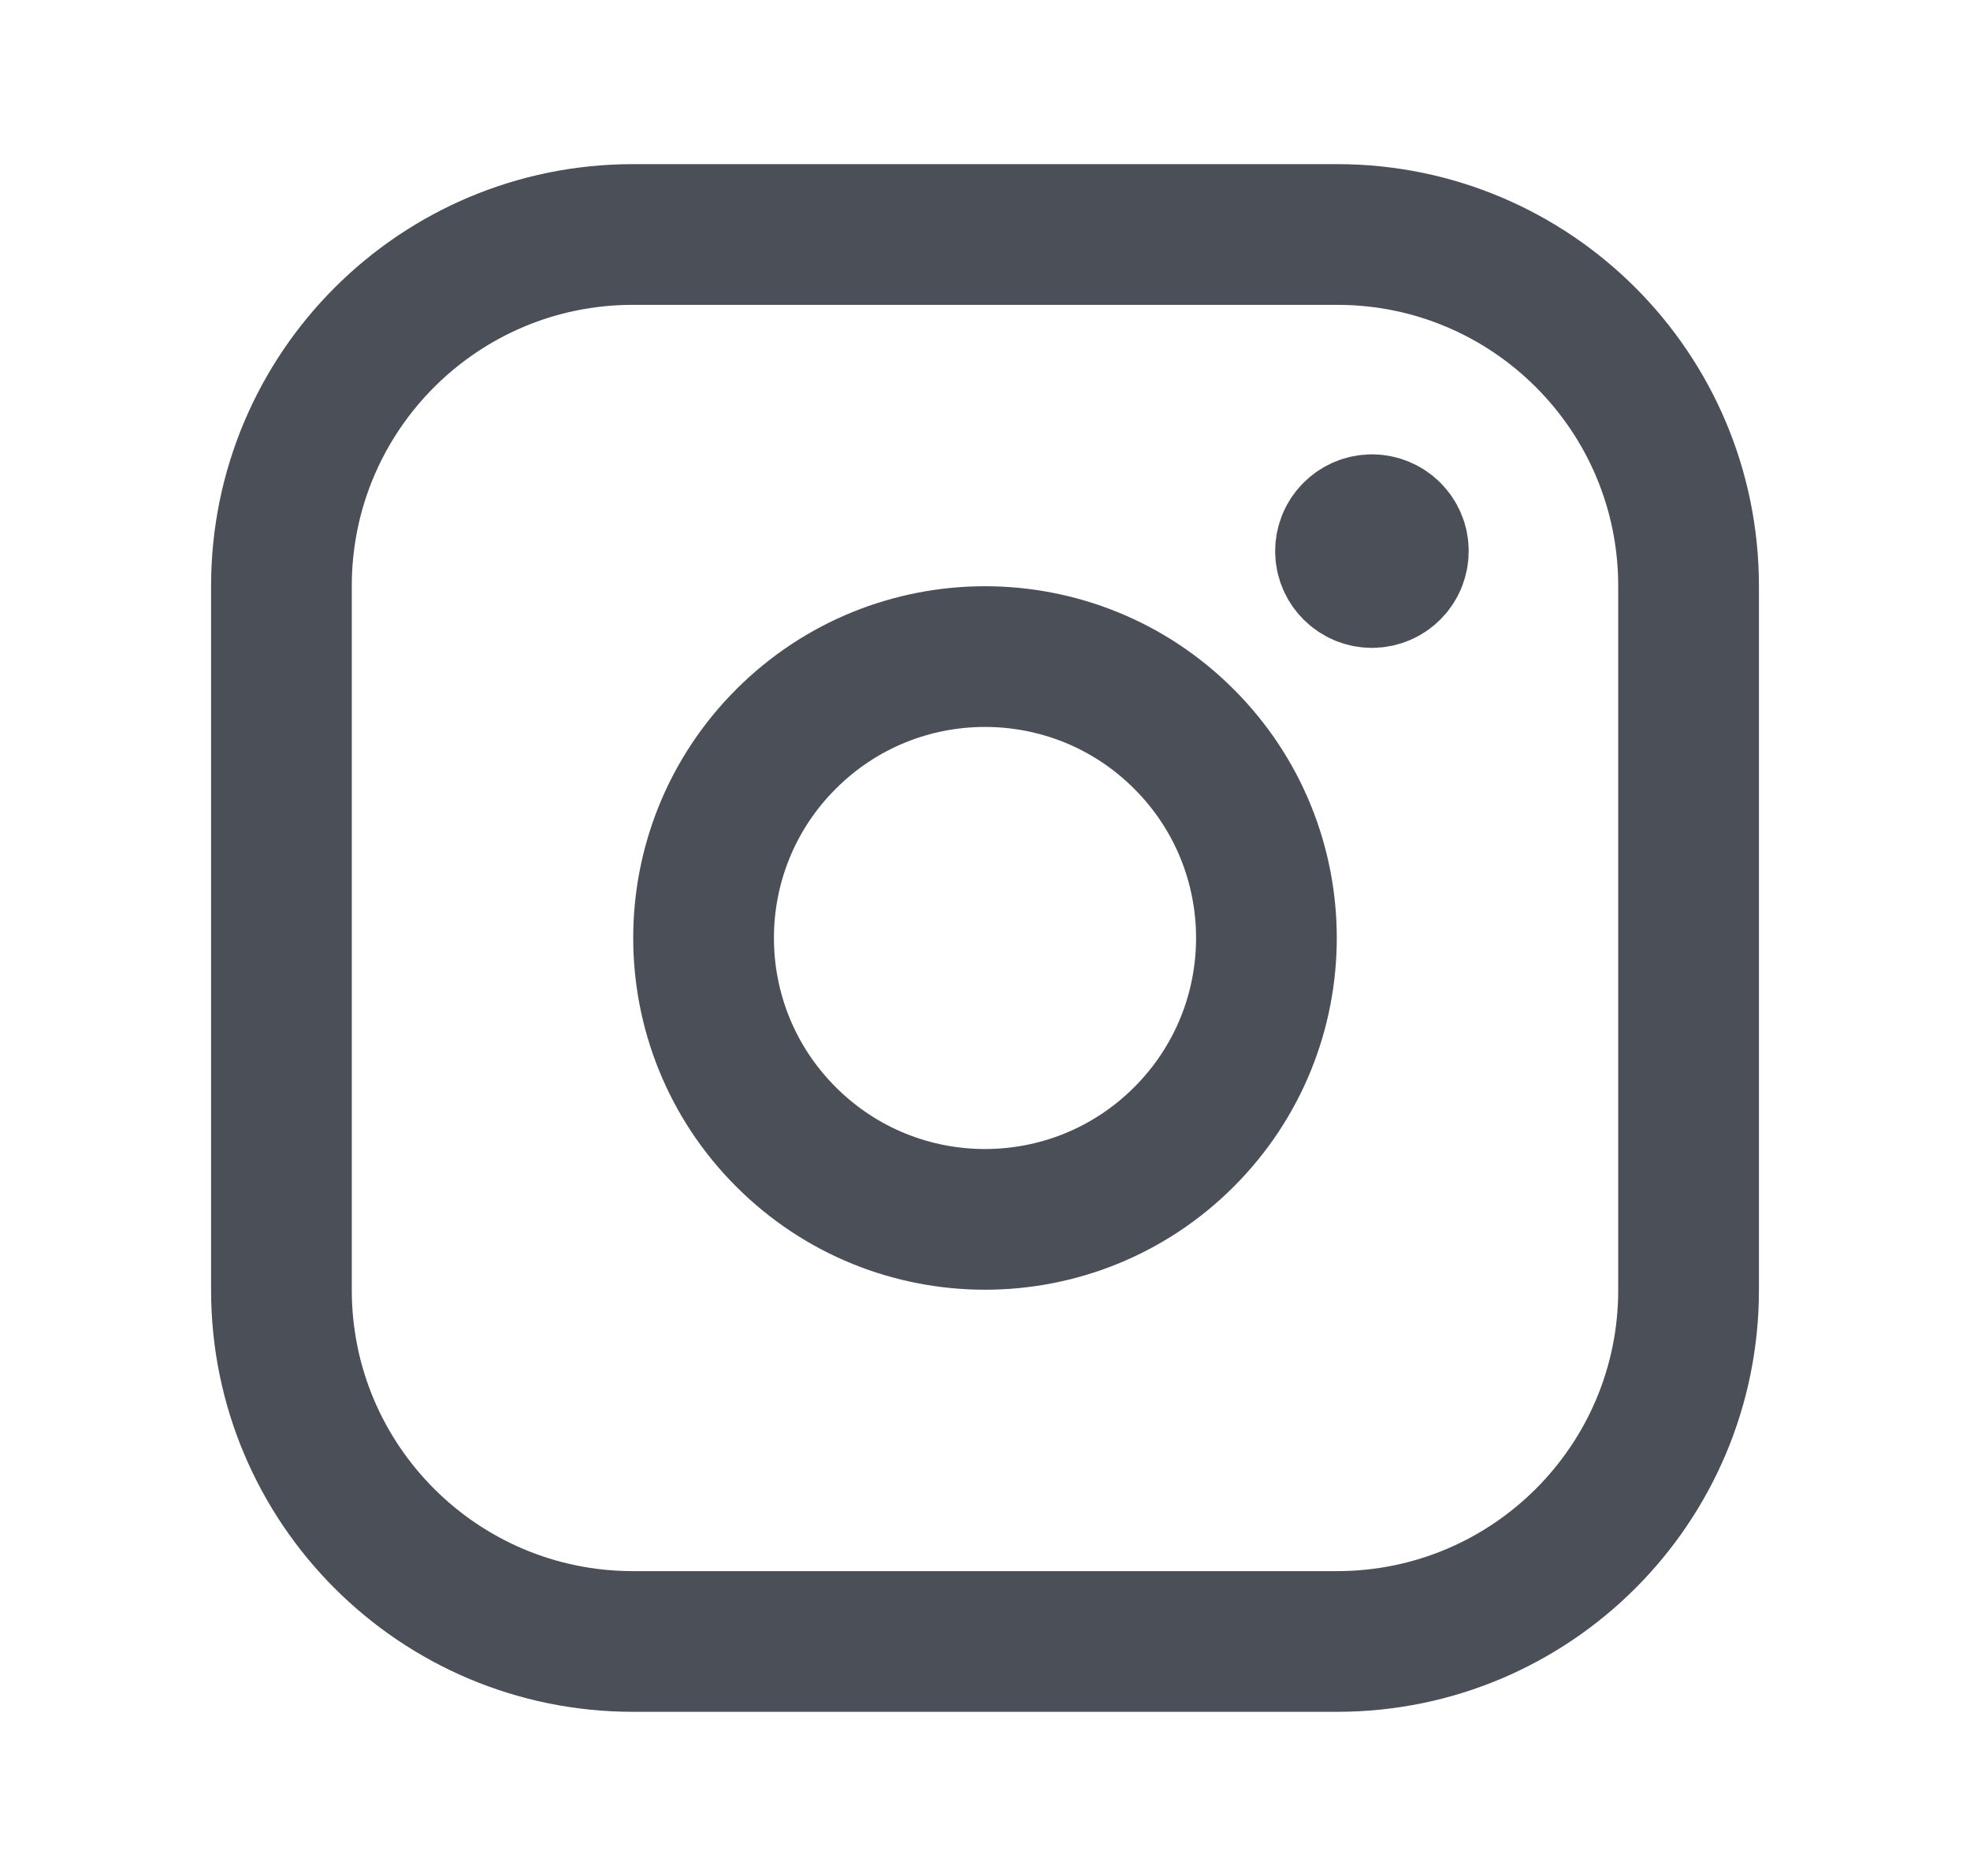 <svg width="21" height="20" viewBox="0 0 21 20" fill="none" xmlns="http://www.w3.org/2000/svg">
    <path fill-rule="evenodd" clip-rule="evenodd"
        d="M6.747 2.5H14.254C16.323 2.5 18 4.177 18 6.247V13.754C18 15.822 16.323 17.5 14.253 17.5H6.747C4.678 17.5 3 15.823 3 13.753V6.247C3 4.178 4.677 2.5 6.747 2.5V2.5Z"
        stroke="#4B4F58" stroke-width="1.5" stroke-linecap="round" stroke-linejoin="round" />
    <path
        d="M14.624 5.594C14.469 5.595 14.343 5.721 14.343 5.876C14.343 6.031 14.47 6.157 14.625 6.157C14.78 6.157 14.906 6.031 14.906 5.876C14.907 5.72 14.78 5.594 14.624 5.594"
        stroke="#4B4F58" stroke-width="1.5" stroke-linecap="round" stroke-linejoin="round" />
    <path
        d="M12.621 7.879C13.793 9.05 13.793 10.95 12.621 12.121C11.45 13.293 9.55 13.293 8.379 12.121C7.207 10.95 7.207 9.05 8.379 7.879C9.55 6.707 11.45 6.707 12.621 7.879"
        stroke="#4B4F58" stroke-width="1.5" stroke-linecap="round" stroke-linejoin="round" />
</svg>